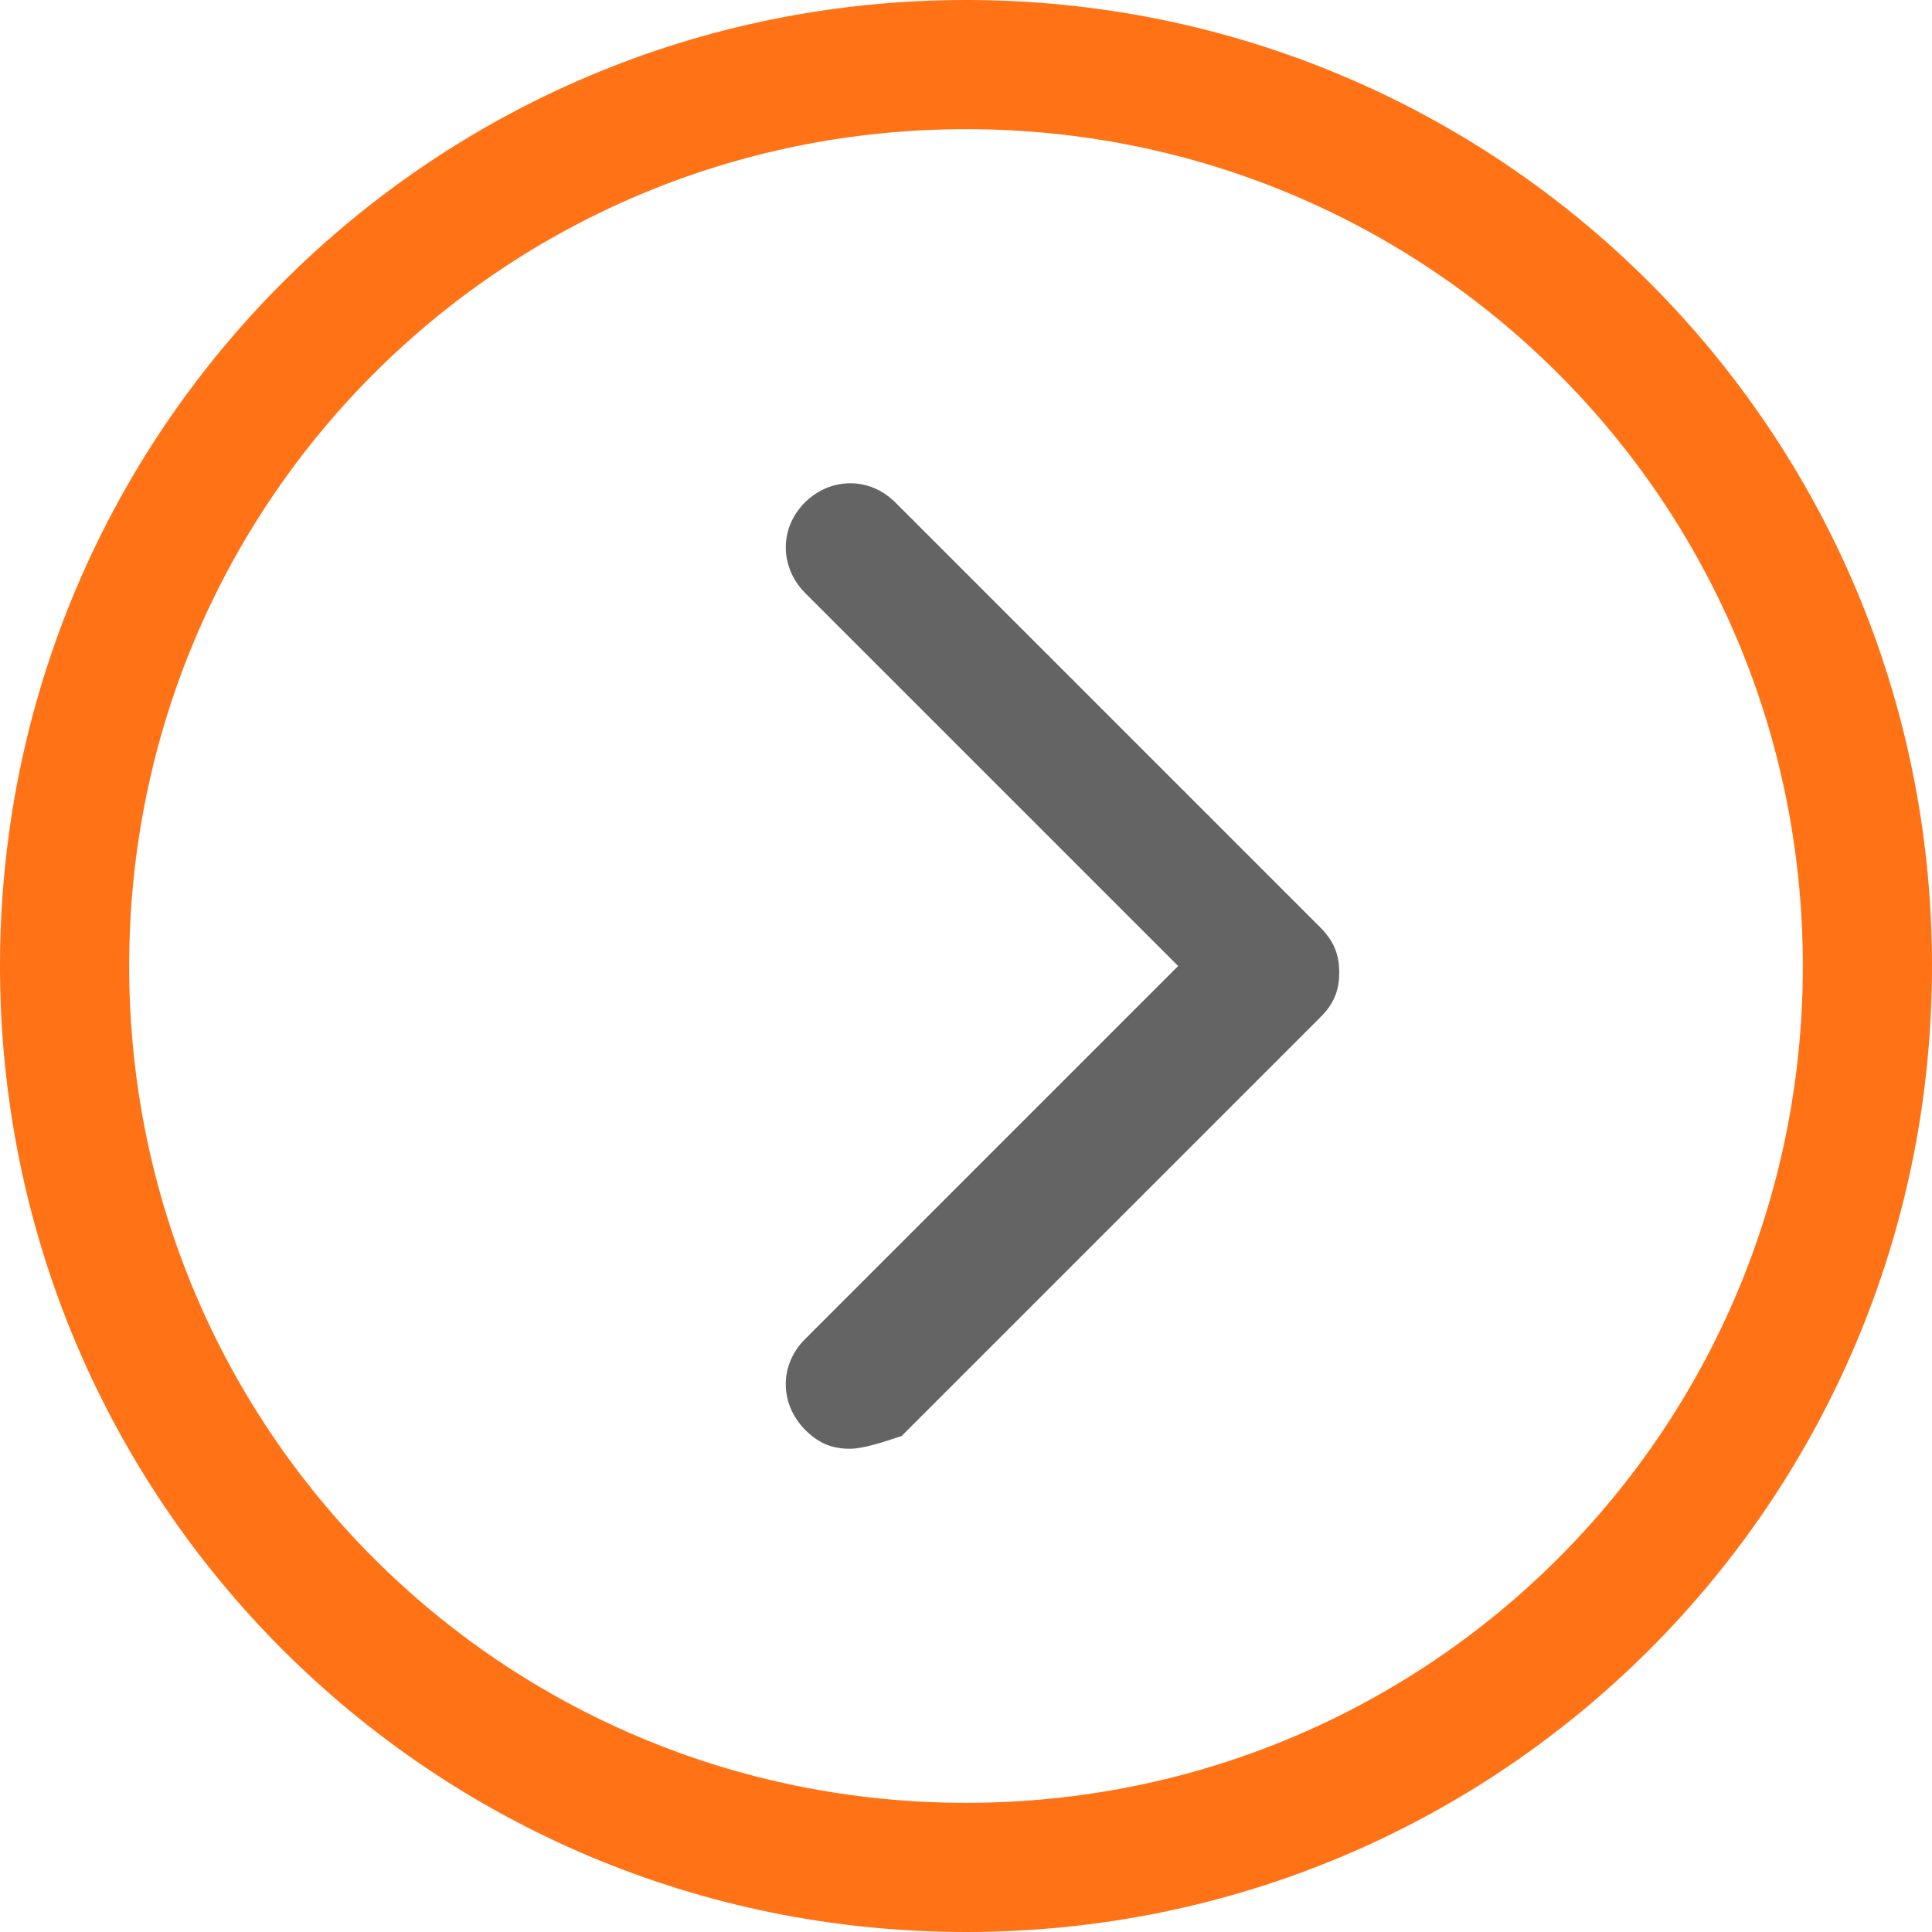 <svg width="512" height="512" viewBox="0 0 512 512" fill="none" xmlns="http://www.w3.org/2000/svg">
<path d="M256 0C114.401 0 0 114.269 0 256C0 397.731 114.269 512 256 512C397.731 512 512 397.731 512 256C512 114.269 397.601 0 256 0ZM256 477.77C133.14 477.77 34.229 378.858 34.229 255.999C34.229 133.139 133.142 34.227 256 34.227C378.858 34.227 477.771 133.139 477.771 255.999C477.771 378.858 378.86 477.77 256 477.77Z" fill="#FF7316"/>
<path d="M349.836 245.719L237.259 133.142C230.492 126.375 220.209 126.375 213.312 133.142C206.545 139.909 206.545 150.191 213.312 157.09L312.224 256.001L213.312 354.913C206.545 361.68 206.545 371.962 213.312 378.859C216.696 382.243 220.079 383.935 225.286 383.935C228.67 383.935 233.877 382.243 238.951 380.551L349.836 269.666C353.22 266.282 354.913 262.899 354.913 257.692C354.913 252.616 353.221 249.103 349.836 245.719Z" fill="#646464"/>
</svg>

